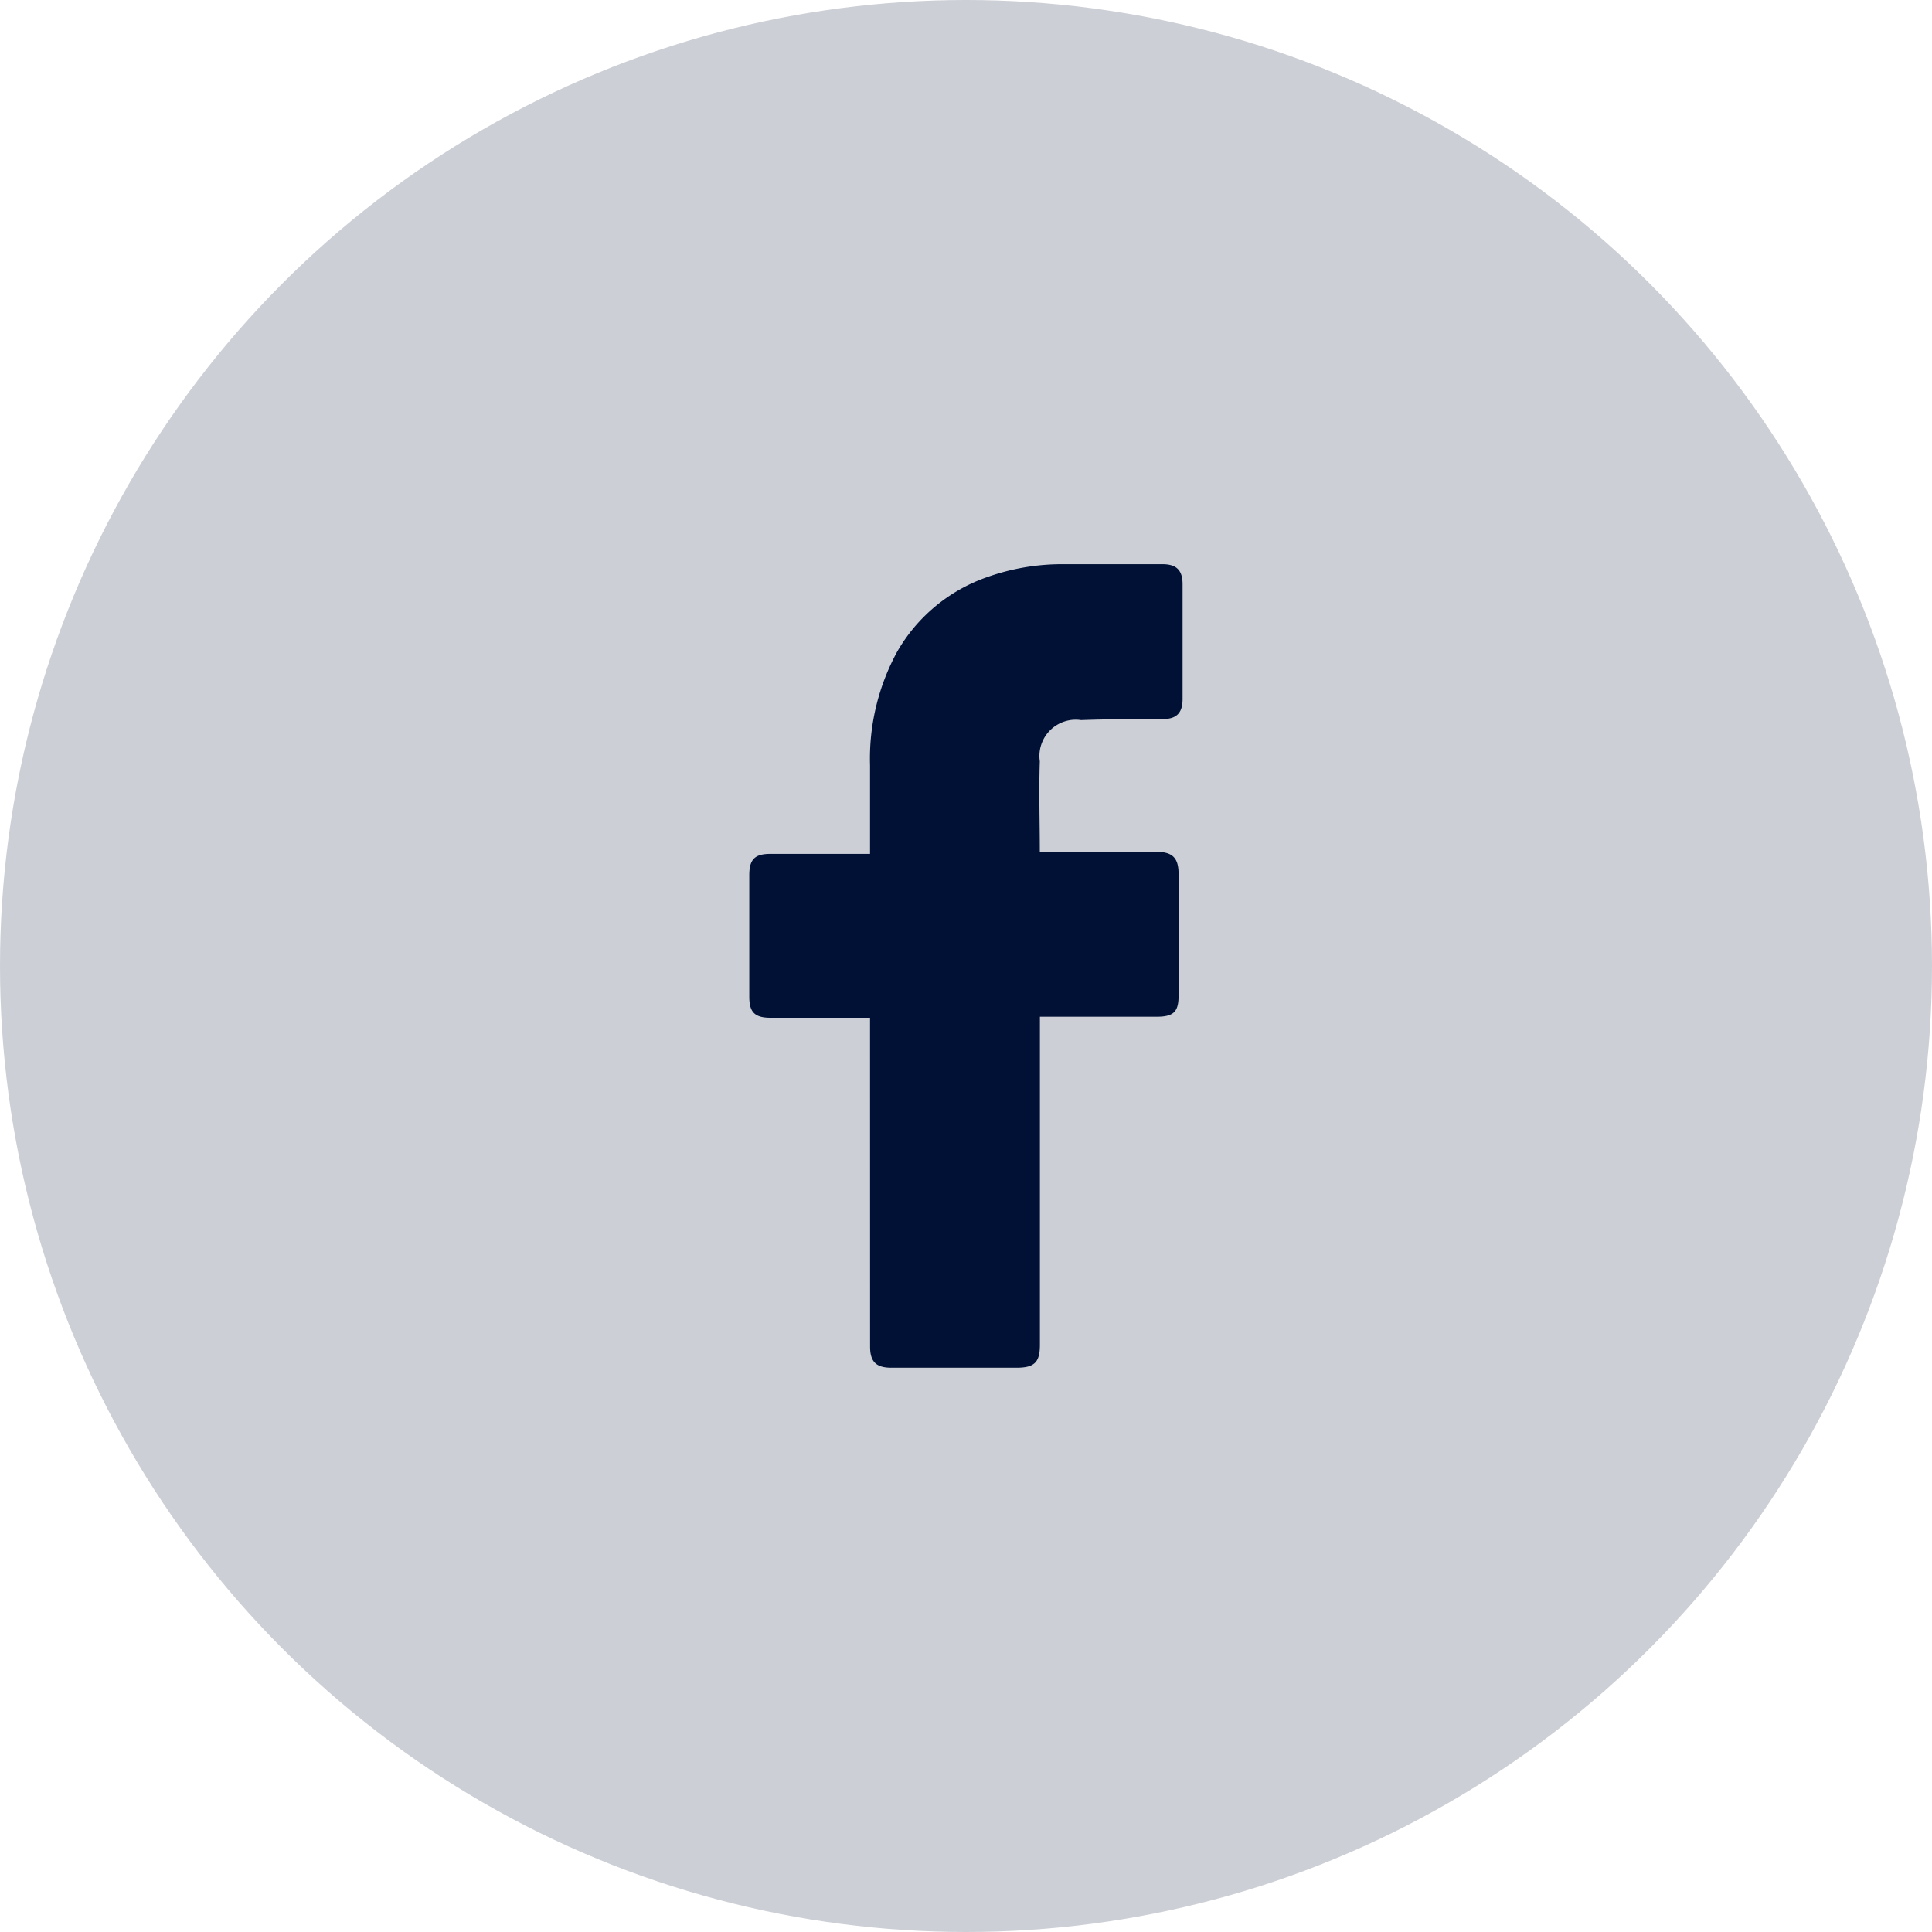 <svg xmlns="http://www.w3.org/2000/svg" width="40" height="40" viewBox="0 0 40 40">
  <g id="Group_5418" data-name="Group 5418" transform="translate(0)">
    <circle id="Ellipse_239" data-name="Ellipse 239" cx="20" cy="20" r="20" transform="translate(0)" fill="#001135" opacity="0.2"/>
    <g id="_x30_1._Facebook" transform="translate(15.513 11.682)">
      <path id="Icon_11_" d="M30.9,19.49H28.837c-.333,0-.437-.125-.437-.437V16.534c0-.333.125-.437.437-.437H30.9V14.264a4.625,4.625,0,0,1,.562-2.353,3.455,3.455,0,0,1,1.853-1.541,4.632,4.632,0,0,1,1.6-.271h2.04c.291,0,.416.125.416.416V12.89c0,.291-.125.416-.416.416-.562,0-1.124,0-1.686.021a.752.752,0,0,0-.854.854c-.021.625,0,1.228,0,1.874h2.415c.333,0,.458.125.458.458v2.519c0,.333-.1.437-.458.437H34.417v6.787c0,.354-.1.479-.479.479h-2.6c-.312,0-.437-.125-.437-.437Z" transform="translate(-28.4 -10.1)" fill="#001135"/>
    </g>
  </g>
</svg>